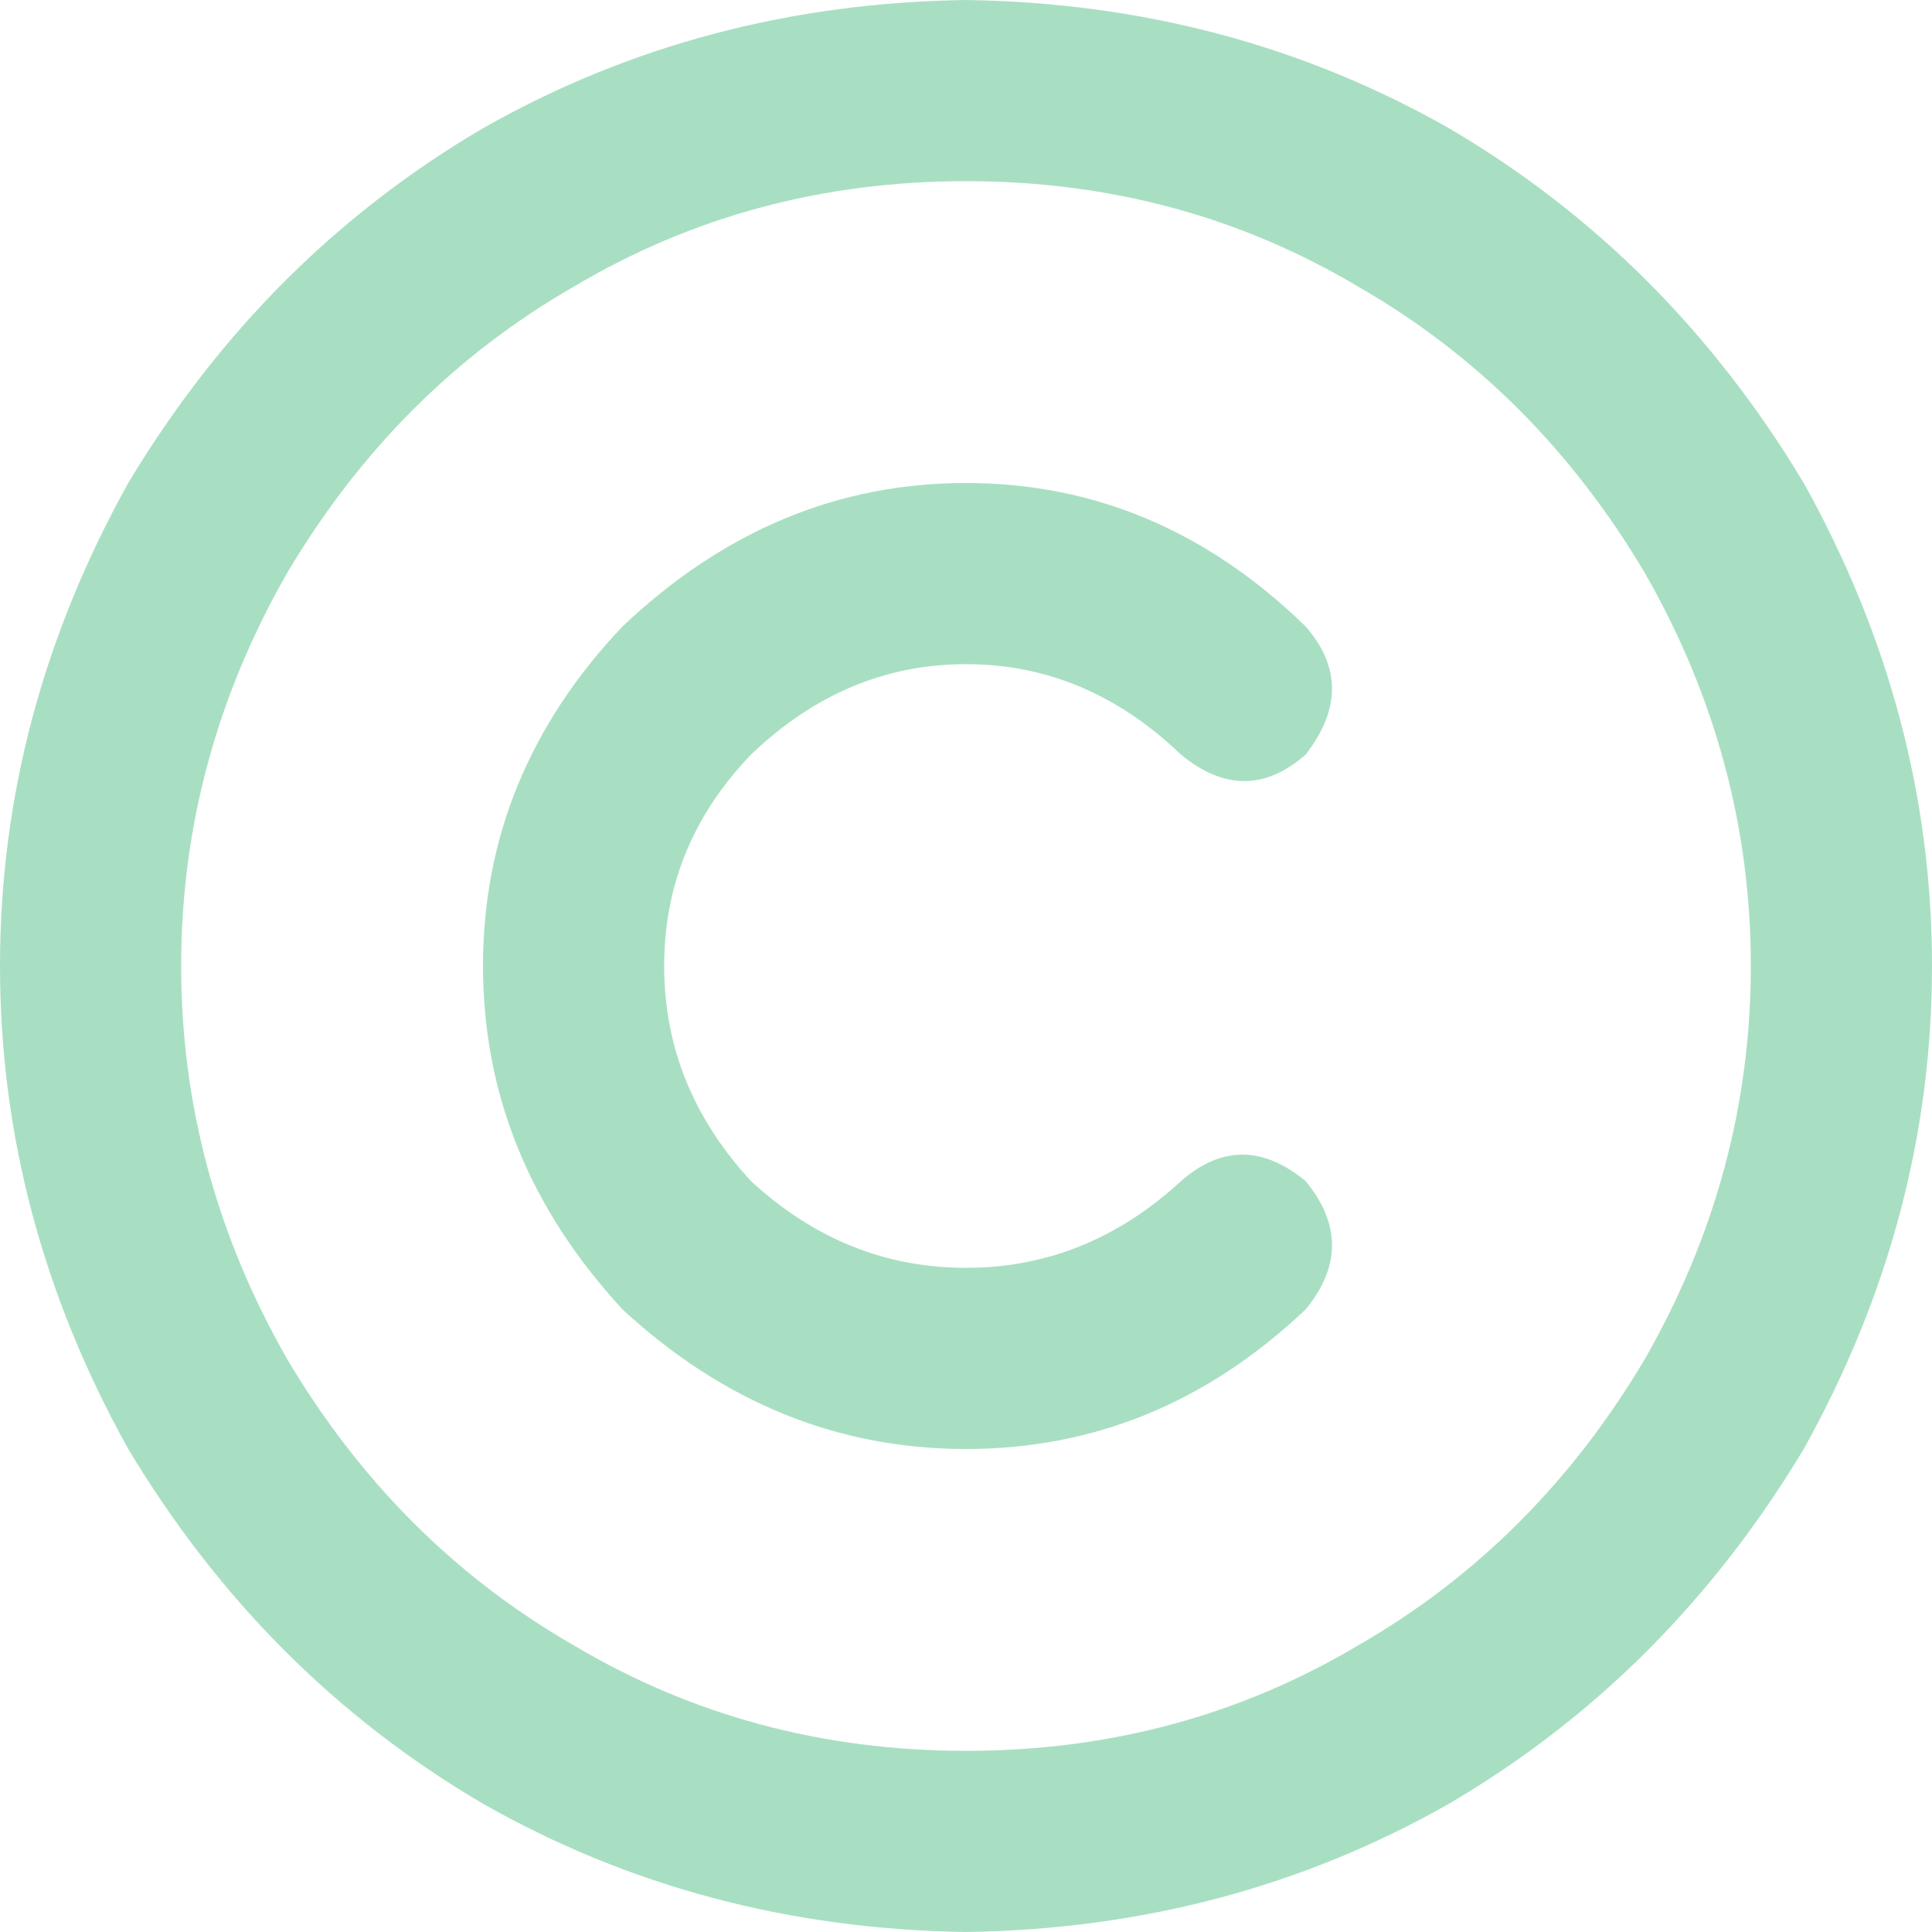 <svg width="13" height="13" viewBox="0 0 13 13" fill="none" xmlns="http://www.w3.org/2000/svg">
<g clip-path="url(#clip0_2_318)">
<path d="M6.5 1.219C7.465 1.219 8.345 1.456 9.141 1.93C9.936 2.387 10.579 3.03 11.07 3.859C11.544 4.689 11.781 5.569 11.781 6.5C11.781 7.431 11.544 8.311 11.07 9.141C10.579 9.97 9.936 10.613 9.141 11.07C8.345 11.544 7.465 11.781 6.5 11.781C5.535 11.781 4.655 11.544 3.859 11.07C3.064 10.613 2.421 9.97 1.93 9.141C1.456 8.311 1.219 7.431 1.219 6.5C1.219 5.569 1.456 4.689 1.93 3.859C2.421 3.03 3.064 2.387 3.859 1.93C4.655 1.456 5.535 1.219 6.5 1.219ZM6.5 13C7.685 12.983 8.768 12.695 9.75 12.137C10.732 11.561 11.527 10.766 12.137 9.75C12.712 8.717 13 7.634 13 6.5C13 5.366 12.712 4.283 12.137 3.25C11.527 2.234 10.732 1.439 9.75 0.863C8.768 0.305 7.685 0.017 6.5 0C5.315 0.017 4.232 0.305 3.25 0.863C2.268 1.439 1.473 2.234 0.863 3.25C0.288 4.283 0 5.366 0 6.5C0 7.634 0.288 8.717 0.863 9.75C1.473 10.766 2.268 11.561 3.25 12.137C4.232 12.695 5.315 12.983 6.5 13ZM5.053 7.947C4.663 7.524 4.469 7.042 4.469 6.5C4.469 5.958 4.663 5.484 5.053 5.078C5.476 4.672 5.958 4.469 6.5 4.469C7.042 4.469 7.524 4.672 7.947 5.078C8.235 5.315 8.514 5.315 8.785 5.078C9.022 4.773 9.022 4.486 8.785 4.215C8.125 3.572 7.363 3.25 6.5 3.25C5.637 3.25 4.867 3.572 4.189 4.215C3.563 4.875 3.25 5.637 3.25 6.5C3.25 7.363 3.563 8.133 4.189 8.811C4.867 9.437 5.637 9.75 6.5 9.75C7.363 9.75 8.125 9.437 8.785 8.811C9.022 8.523 9.022 8.235 8.785 7.947C8.497 7.71 8.218 7.71 7.947 7.947C7.524 8.337 7.042 8.531 6.5 8.531C5.958 8.531 5.476 8.337 5.053 7.947Z" fill="#A8DFC2"/>
</g>
<defs>
<clipPath id="clip0_2_318">
<rect width="13" height="13" fill="white"/>
</clipPath>
</defs>
</svg>
